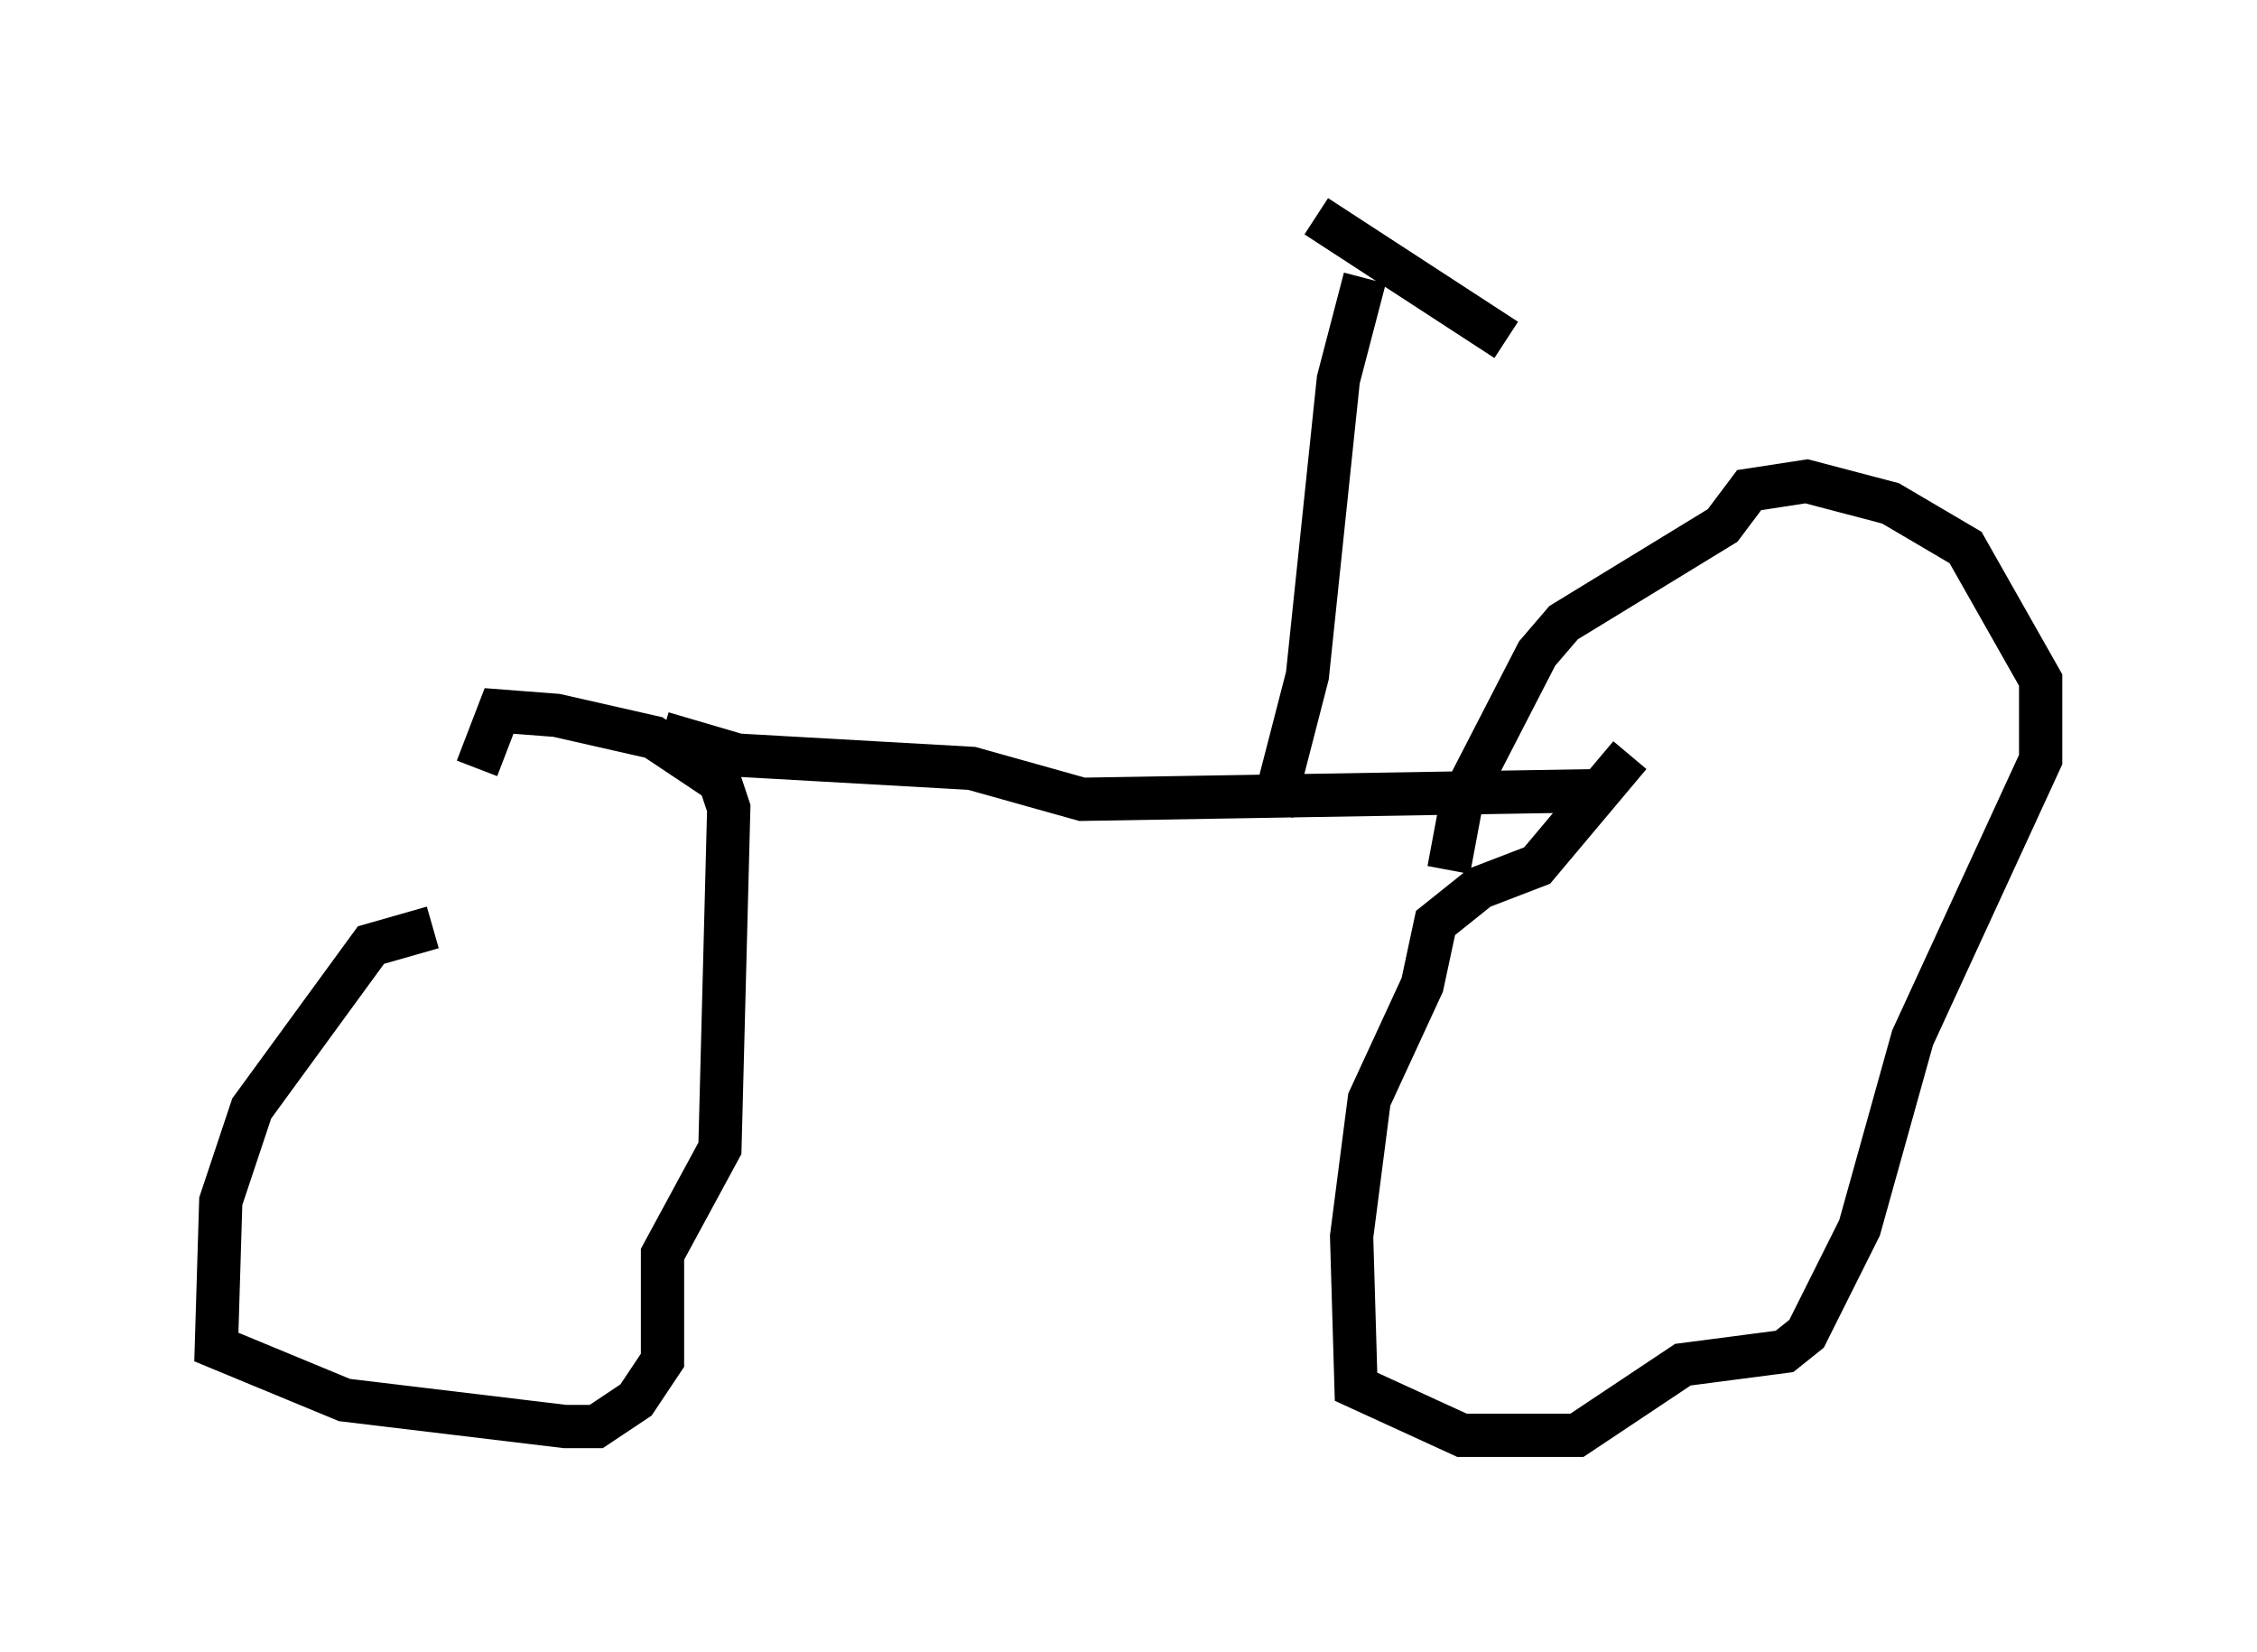 <?xml version="1.0" encoding="utf-8" ?>
<svg baseProfile="full" height="38.175" version="1.1" width="52.161" xmlns="http://www.w3.org/2000/svg" xmlns:ev="http://www.w3.org/2001/xml-events" xmlns:xlink="http://www.w3.org/1999/xlink"><defs /><rect fill="white" height="38.175" width="52.161" x="0" y="0" /><path d="M11.431, 19.802 m-1.429, 1.633 l-1.429, 0.408 -2.756, 3.777 l-0.715, 2.144 -0.102, 3.369 l2.96, 1.225 5.104, 0.613 l0.715, 0.0 0.919, -0.613 l0.613, -0.919 0.0, -2.45 l1.327, -2.45 0.204, -7.861 l-0.204, -0.613 -1.531, -1.021 l-2.246, -0.51 -1.327, -0.102 l-0.51, 1.327 m26.644, -0.306 l-2.144, 2.552 -1.327, 0.51 l-1.021, 0.817 -0.306, 1.429 l-1.225, 2.654 -0.408, 3.165 l0.102, 3.471 2.45, 1.123 l2.654, 0.0 2.45, -1.633 l2.348, -0.306 0.51, -0.408 l1.225, -2.45 1.225, -4.39 l2.96, -6.431 0.0, -1.838 l-1.735, -3.063 -1.735, -1.021 l-1.94, -0.51 -1.327, 0.204 l-0.613, 0.817 -3.675, 2.246 l-0.613, 0.715 -1.735, 3.369 l-0.306, 1.633 m-18.171, -3.165 l1.735, 0.51 5.41, 0.306 l2.552, 0.715 12.148, -0.204 m-7.758, 0.51 l0.817, -3.165 0.715, -6.84 l0.613, -2.348 m-1.123, -1.429 l4.39, 2.858 " fill="none" stroke="black" stroke-width="1" /></svg>